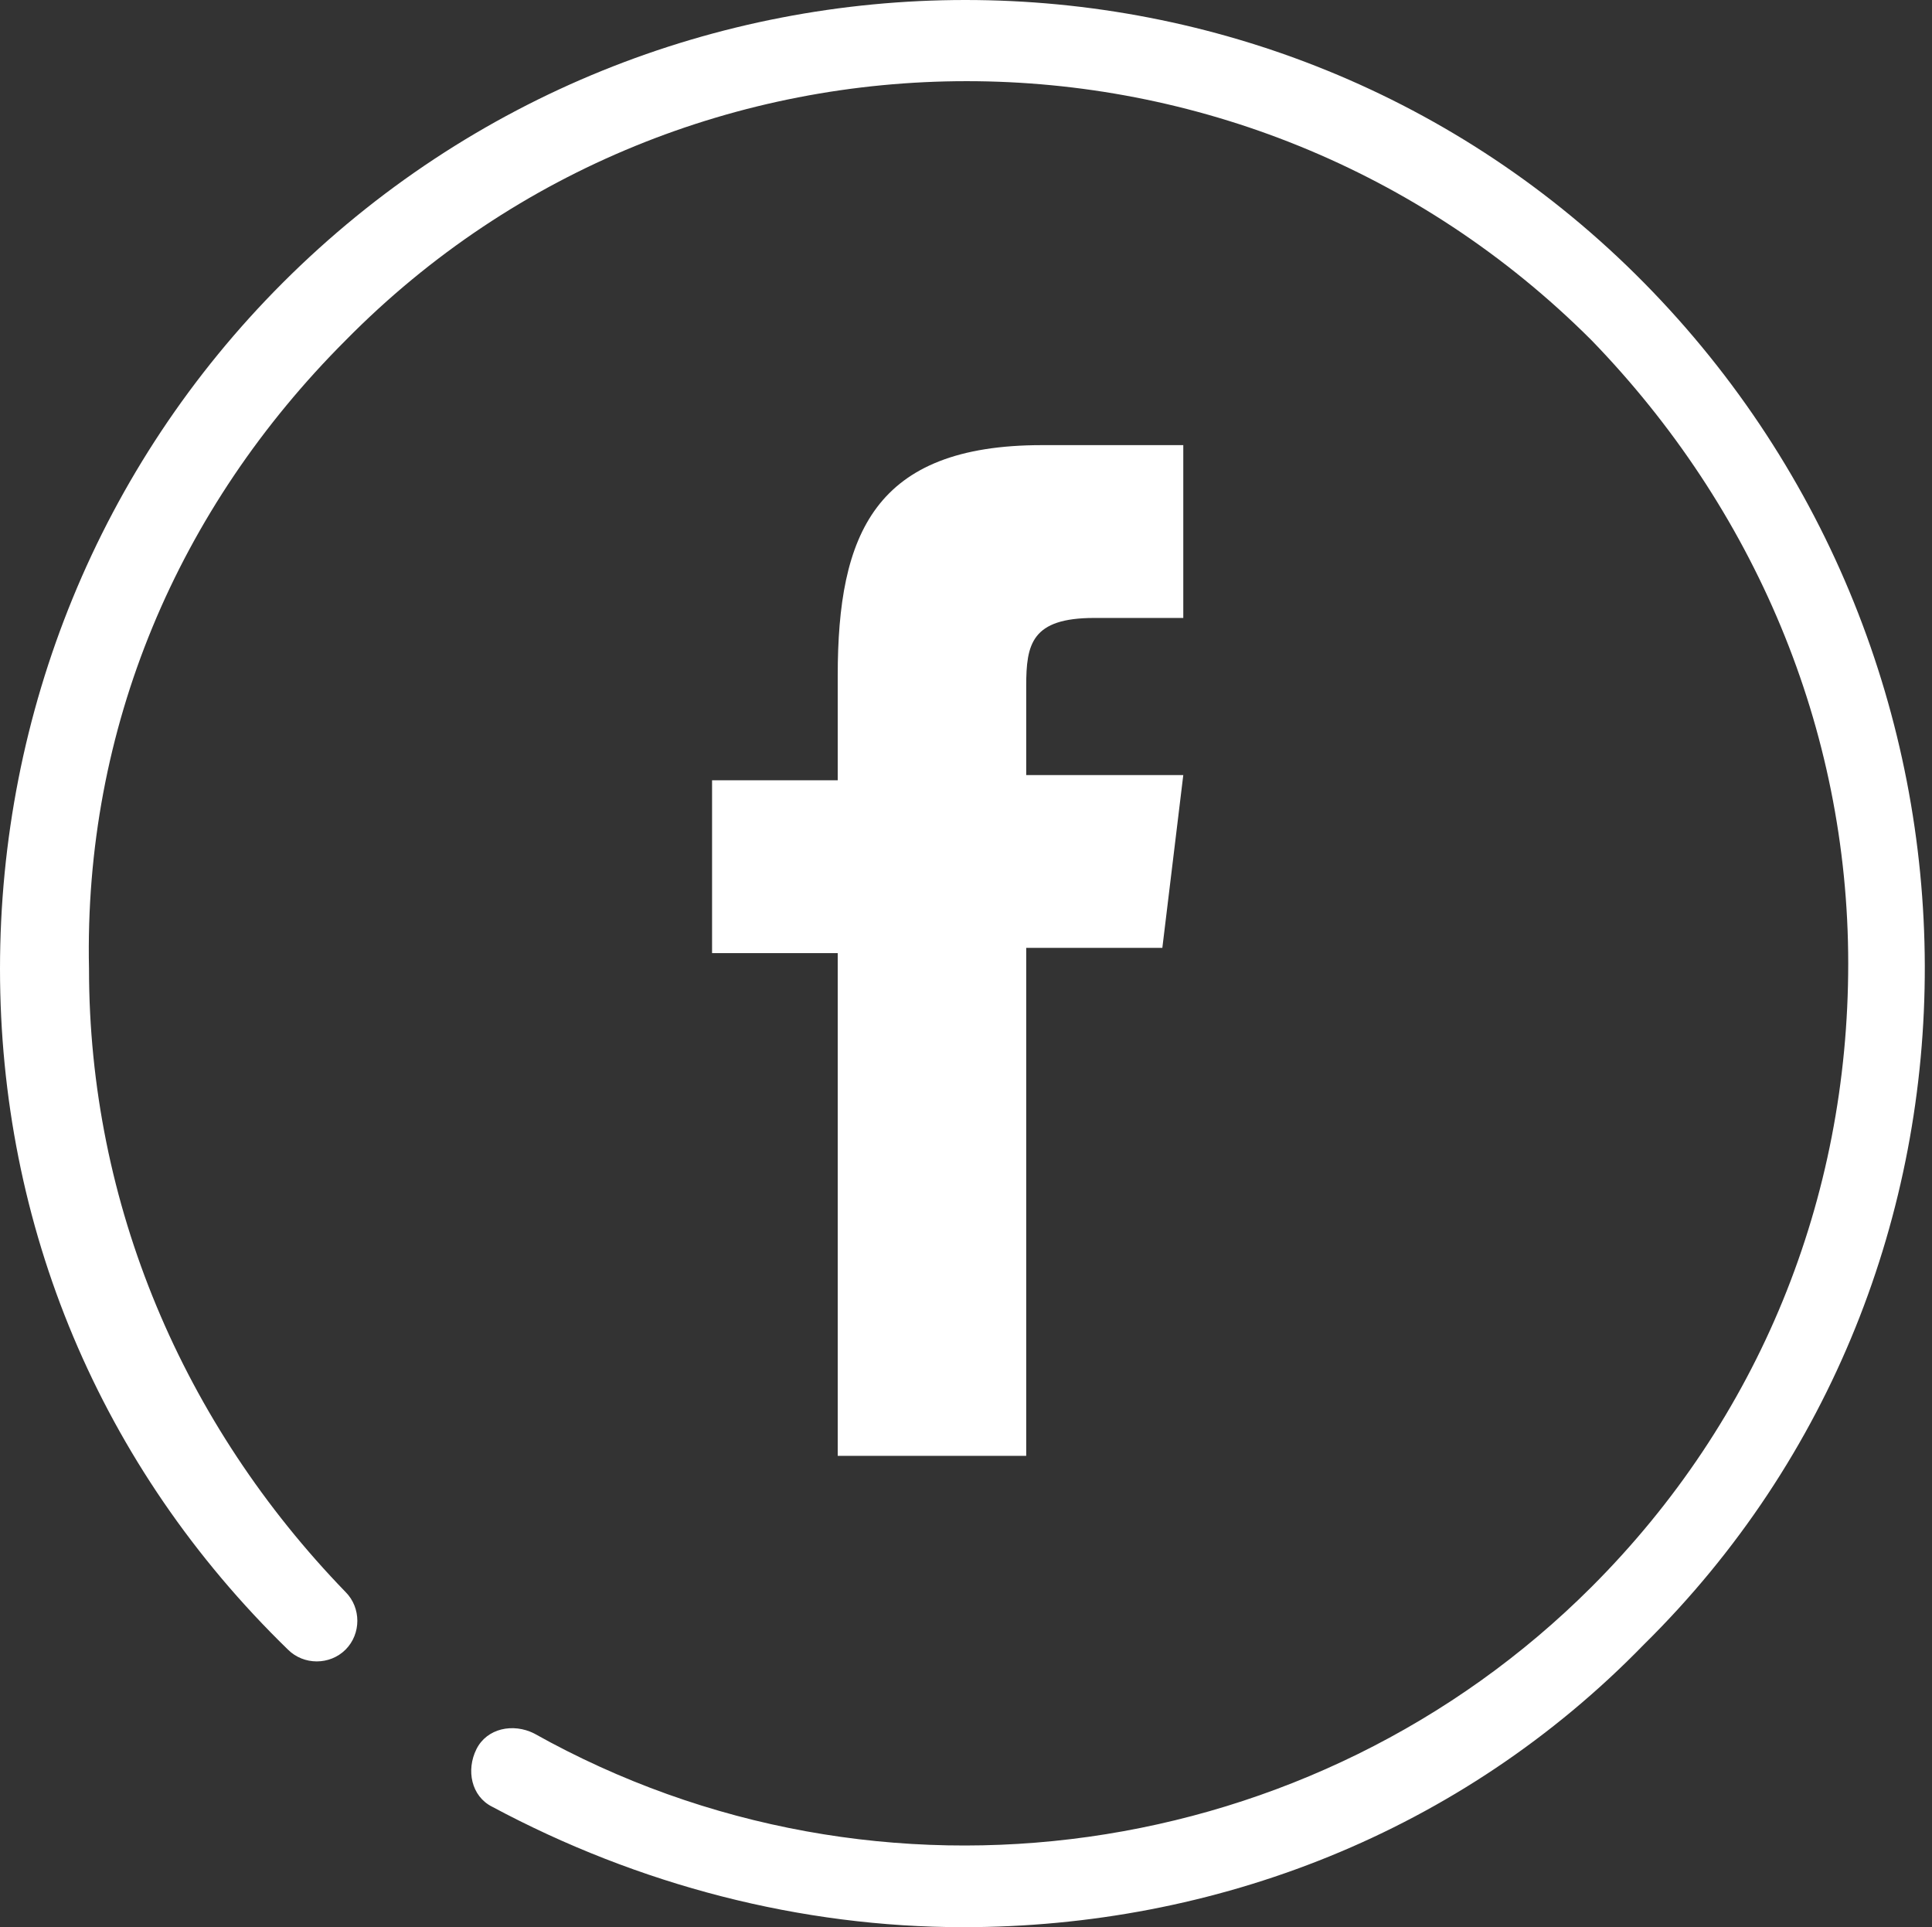 <?xml version="1.0" encoding="utf-8"?>
<!-- Generator: Adobe Illustrator 22.0.1, SVG Export Plug-In . SVG Version: 6.00 Build 0)  -->
<svg version="1.1" id="Layer_1" xmlns="http://www.w3.org/2000/svg" xmlns:xlink="http://www.w3.org/1999/xlink" x="0px" y="0px"
	 viewBox="0 0 36.9 36.8" style="enable-background:new 0 0 36.9 36.8;" xml:space="preserve">
<rect x="0" y="0" width="36.9" height="36.8" fill="#333333" stroke="none"/>
<style type="text/css">
	.st0{fill:#FFFFFF;}
</style>
<g>
	<path class="st0" d="M20.9,11.8h1.7V8.5h-2.7c-3.2,0-3.9,1.7-3.9,4.4v2h-2.4v3.3H16v9.6h3.6v-9.7h2.6l0.4-3.3h-3v-1.7
		C19.6,12.3,19.7,11.8,20.9,11.8z"/>
	<path class="st0" d="M31.4,5.4c-7.1-7.2-18.8-7.2-26,0C1.9,8.9,0,13.6,0,18.5s1.9,9.5,5.5,13c0.3,0.3,0.8,0.3,1.1,0
		c0.3-0.3,0.3-0.8,0-1.1C3.5,27.2,1.7,23,1.7,18.5c-0.1-4.6,1.7-8.8,4.9-12c6.5-6.6,17.2-6.6,23.8,0c3.1,3.2,4.9,7.4,4.9,11.9
		s-1.7,8.7-4.9,11.9c-5.3,5.3-13.6,6.5-20.2,2.8c-0.4-0.2-0.9-0.1-1.1,0.3c-0.2,0.4-0.1,0.9,0.3,1.1c2.8,1.5,5.9,2.3,9,2.3
		c4.8,0,9.5-1.8,13-5.4C38.6,24.3,38.5,12.6,31.4,5.4z"/>
</g>
</svg>
